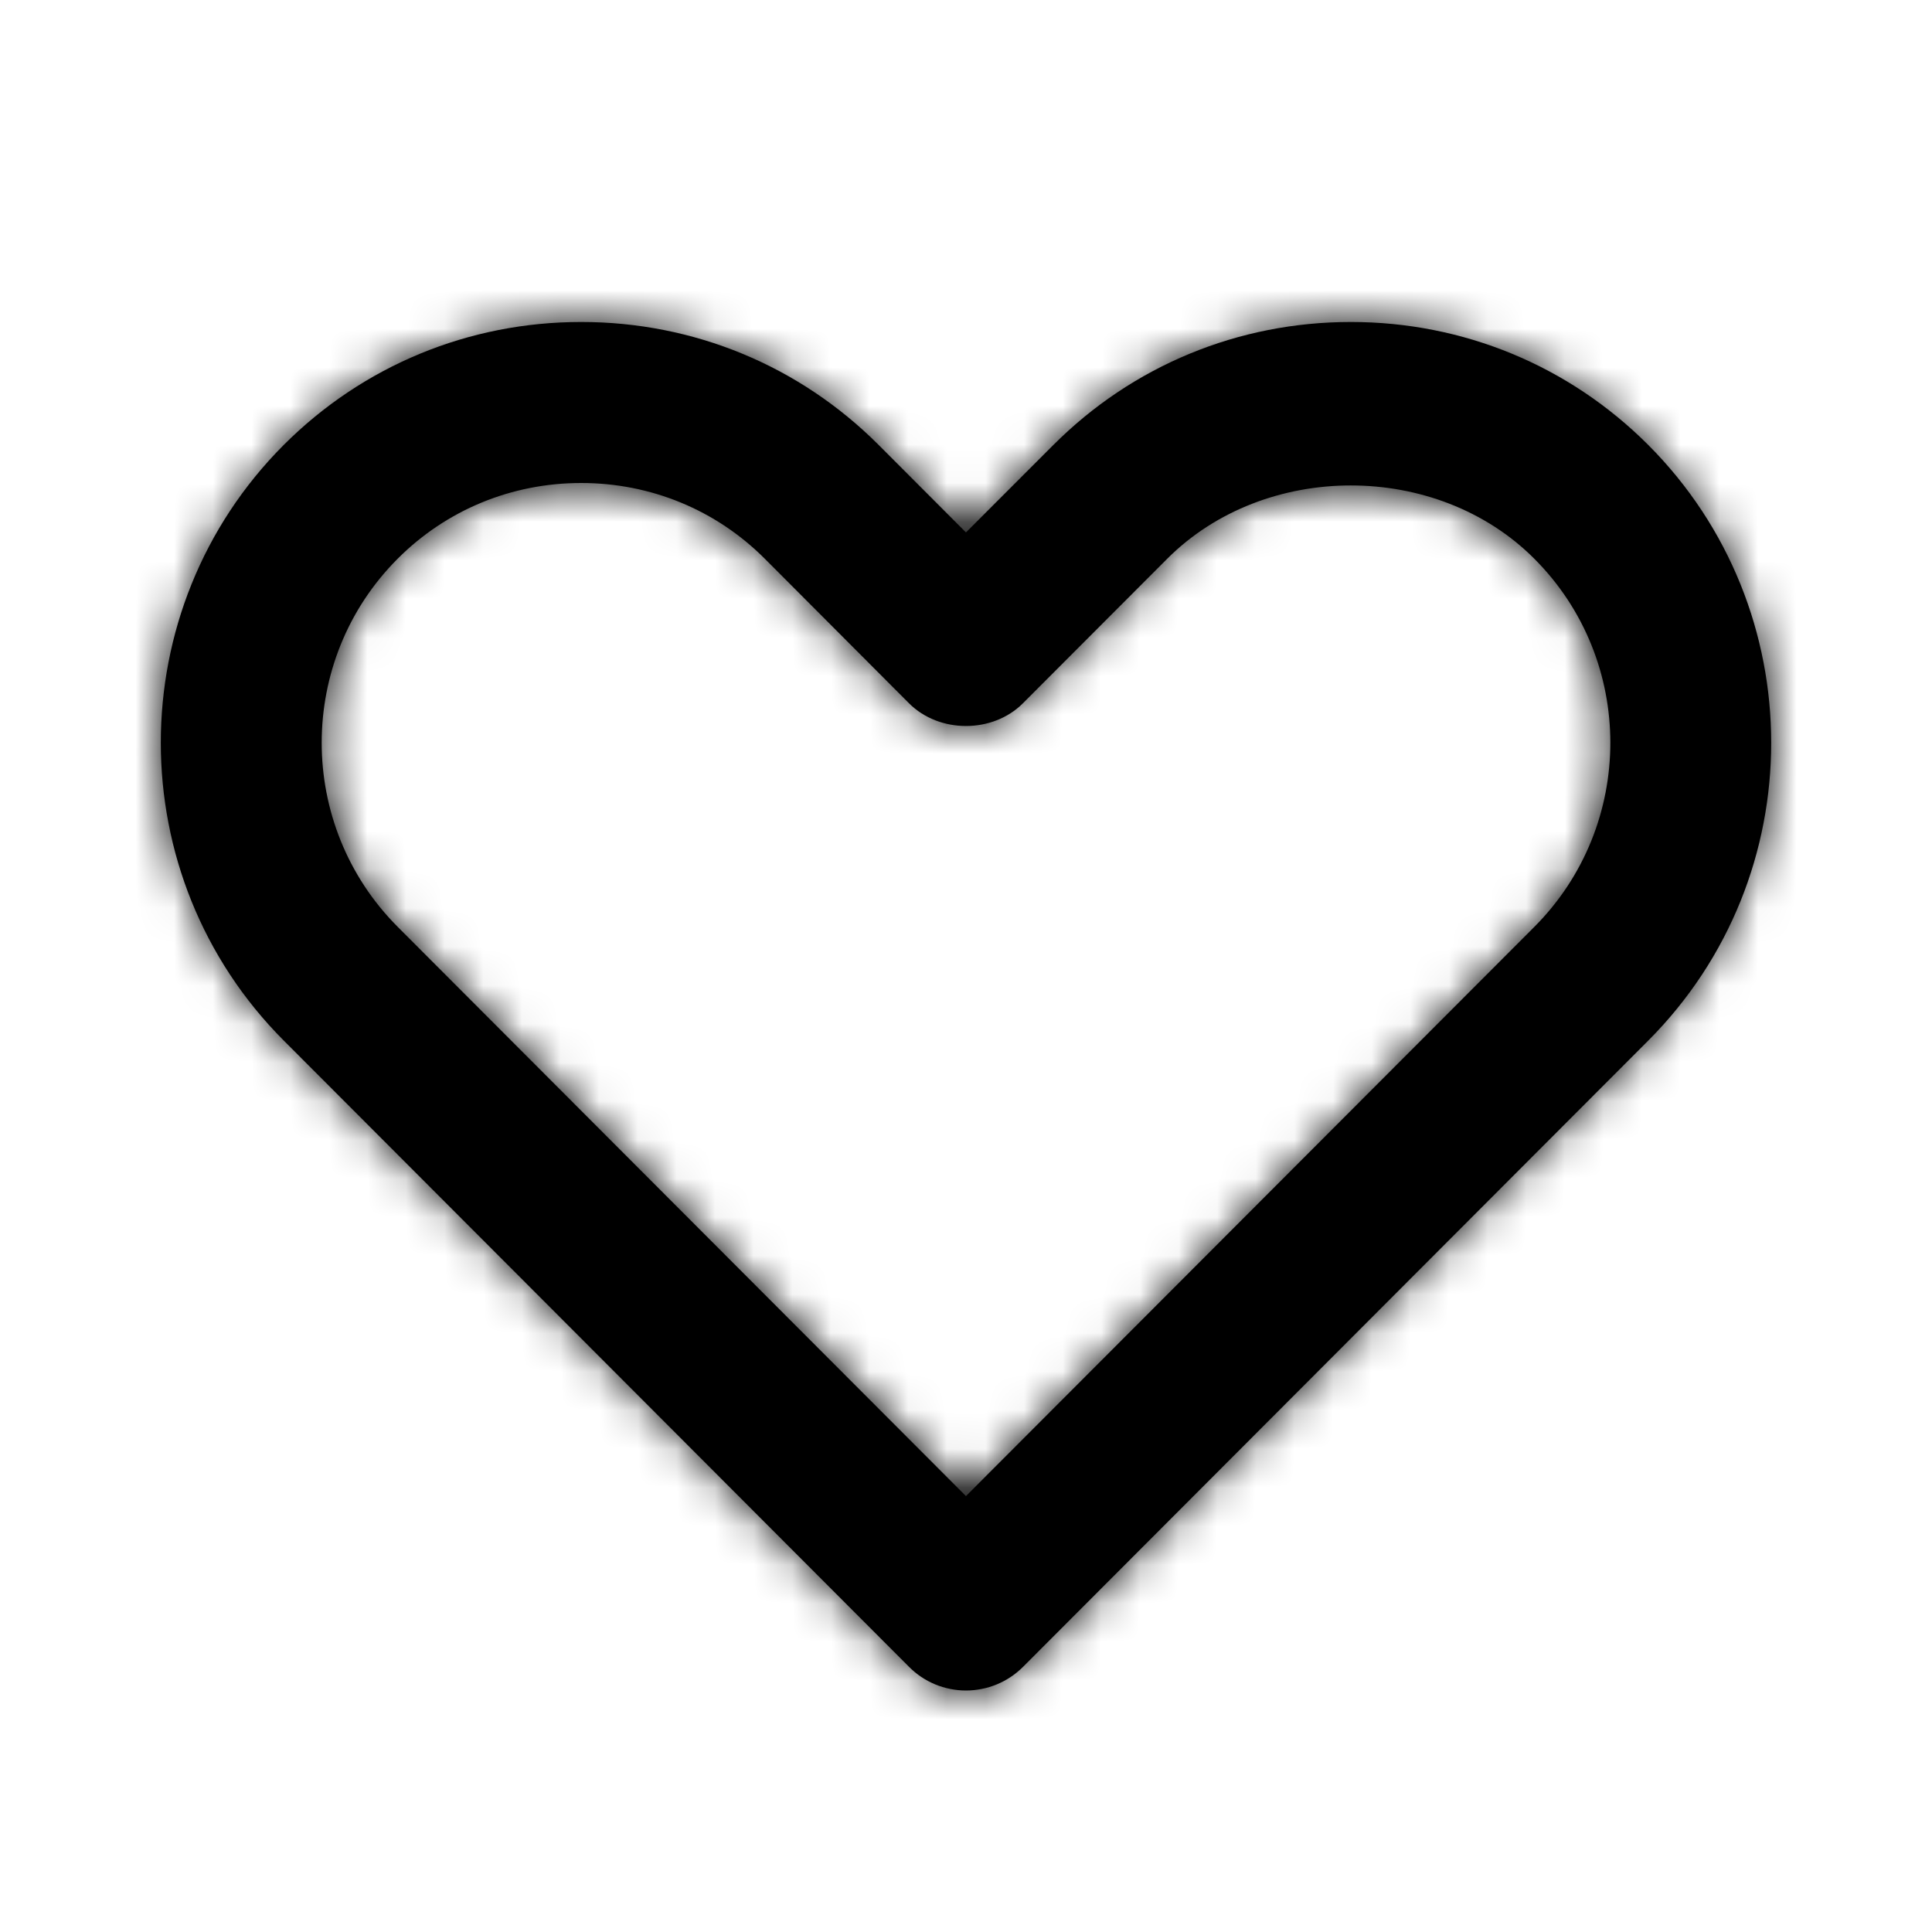 <svg width="50" height="50" viewBox="0 0 50 50" fill="none" xmlns="http://www.w3.org/2000/svg">
<path fill-rule="evenodd" clip-rule="evenodd" d="M15.041 12.5C13.241 12.5 11.553 13.196 10.291 14.46C7.67 17.085 7.67 21.358 10.293 23.988L24.999 38.719L39.708 23.988C42.331 21.358 42.331 17.085 39.708 14.46C37.183 11.929 32.733 11.933 30.208 14.46L26.474 18.2C25.691 18.985 24.308 18.985 23.524 18.2L19.791 14.458C18.529 13.196 16.843 12.5 15.041 12.5M24.999 43.75V43.75C24.447 43.75 23.916 43.531 23.526 43.138L7.343 26.929C3.101 22.679 3.101 15.765 7.343 11.515C9.393 9.465 12.126 8.333 15.041 8.333C17.956 8.333 20.691 9.465 22.739 11.515L24.999 13.779L27.26 11.517C29.31 9.465 32.043 8.333 34.96 8.333C37.872 8.333 40.608 9.465 42.656 11.515C46.899 15.765 46.899 22.679 42.658 26.929L26.474 43.14C26.083 43.531 25.553 43.75 24.999 43.75" fill="black"/>
<mask id="mask0_1_201" style="mask-type:alpha" maskUnits="userSpaceOnUse" x="4" y="8" width="42" height="36">
<path fill-rule="evenodd" clip-rule="evenodd" d="M15.041 12.5C13.241 12.5 11.553 13.196 10.291 14.46C7.67 17.085 7.67 21.358 10.293 23.988L24.999 38.719L39.708 23.988C42.331 21.358 42.331 17.085 39.708 14.46C37.183 11.929 32.733 11.933 30.208 14.46L26.474 18.2C25.691 18.985 24.308 18.985 23.524 18.2L19.791 14.458C18.529 13.196 16.843 12.5 15.041 12.5M24.999 43.75V43.75C24.447 43.75 23.916 43.531 23.526 43.138L7.343 26.929C3.101 22.679 3.101 15.765 7.343 11.515C9.393 9.465 12.126 8.333 15.041 8.333C17.956 8.333 20.691 9.465 22.739 11.515L24.999 13.779L27.26 11.517C29.31 9.465 32.043 8.333 34.96 8.333C37.872 8.333 40.608 9.465 42.656 11.515C46.899 15.765 46.899 22.679 42.658 26.929L26.474 43.14C26.083 43.531 25.553 43.75 24.999 43.75" fill="white"/>
</mask>
<g mask="url(#mask0_1_201)">
<rect width="50" height="50" fill="black"/>
</g>
</svg>
